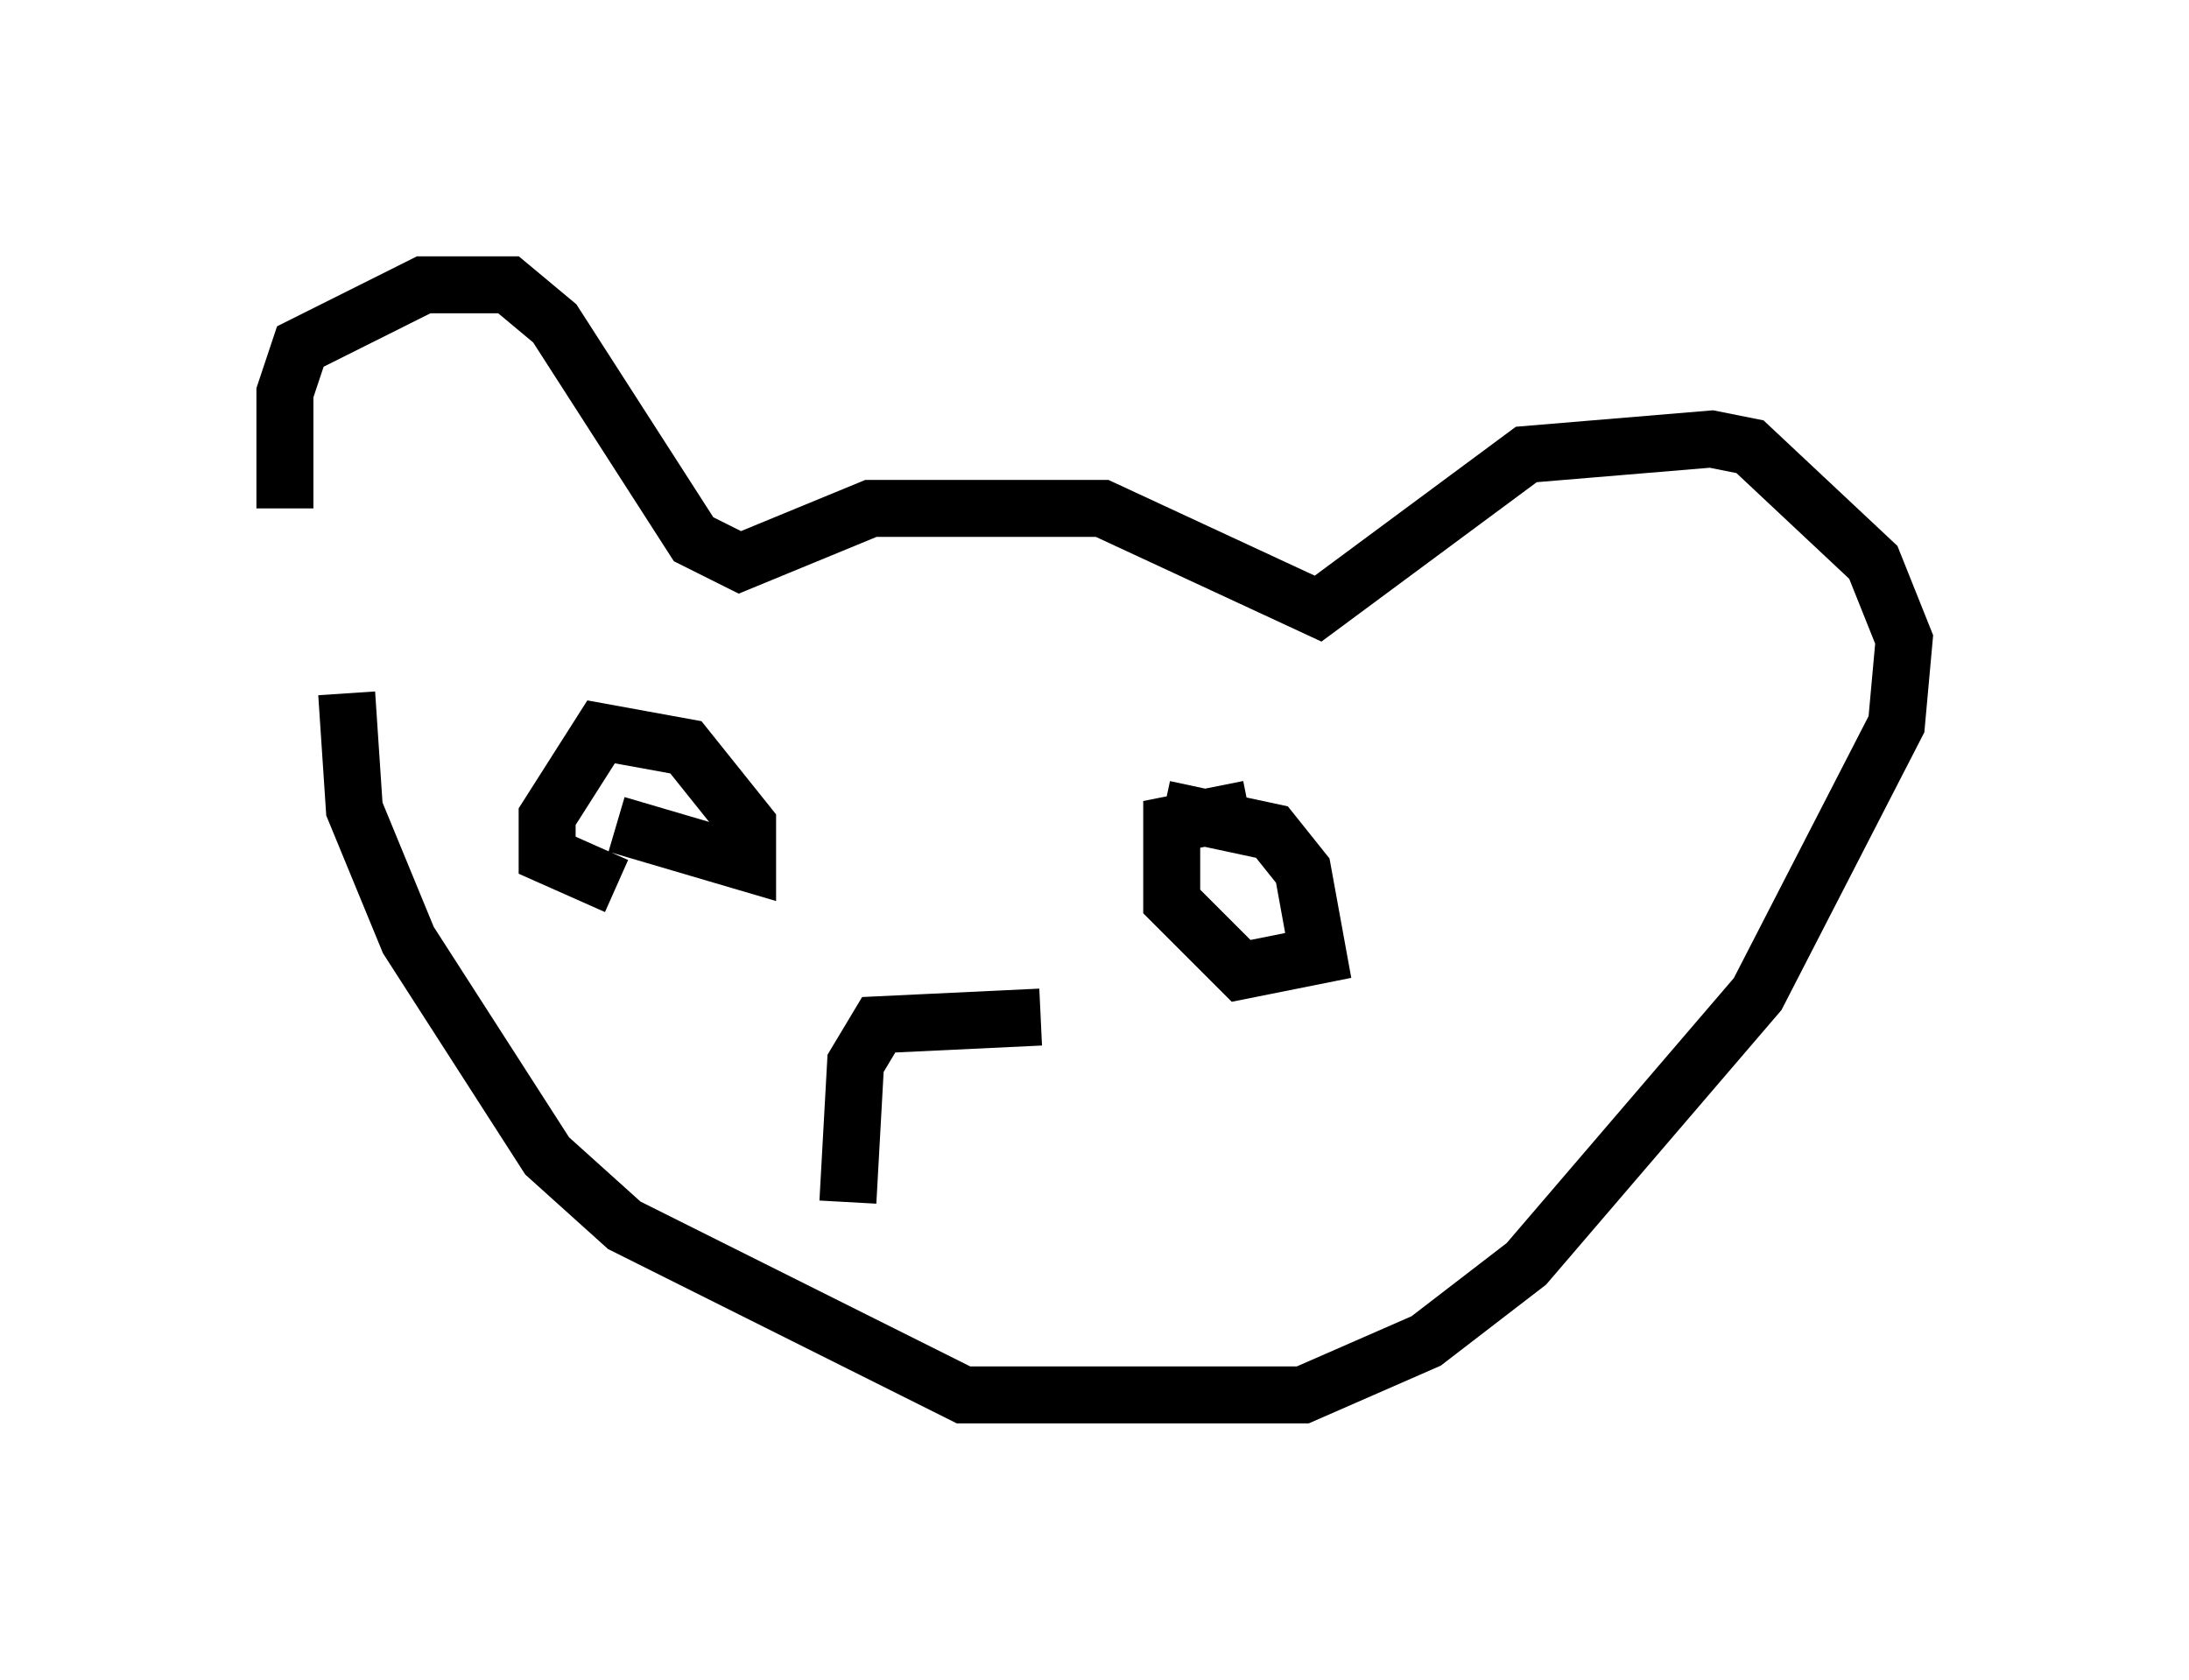 <?xml version="1.0" encoding="utf-8" ?>
<svg baseProfile="full" height="29.486" version="1.1" width="38.416" xmlns="http://www.w3.org/2000/svg" xmlns:ev="http://www.w3.org/2001/xml-events" xmlns:xlink="http://www.w3.org/1999/xlink"><defs /><rect fill="white" height="29.486" width="38.416" x="0" y="0" /><path d="M6.083, 11.766 m-1.083, -2.842 l0.0, -2.03 0.271, -0.812 l2.165, -1.083 1.488, 0.0 l0.812, 0.677 2.436, 3.789 l0.812, 0.406 2.3, -0.947 l4.059, 0.0 3.789, 1.759 l3.654, -2.706 3.248, -0.271 l0.677, 0.135 2.165, 2.03 l0.541, 1.353 -0.135, 1.488 l-2.436, 4.736 -4.059, 4.736 l-1.759, 1.353 -2.165, 0.947 l-5.954, 0.0 -5.954, -2.977 l-1.353, -1.218 -2.436, -3.789 l-0.947, -2.3 -0.135, -2.03 m4.736, 2.3 l2.3, 0.677 0.0, -0.677 l-1.083, -1.353 -1.488, -0.271 l-0.947, 1.488 0.0, 0.677 l1.218, 0.541 m11.096, -1.353 l-1.353, 0.271 0.0, 1.353 l1.218, 1.218 1.353, -0.271 l-0.271, -1.488 -0.541, -0.677 l-1.894, -0.406 m-5.548, 6.901 l0.135, -2.436 0.406, -0.677 l2.842, -0.135 " fill="none" stroke="black" stroke-width="1" /></svg>
